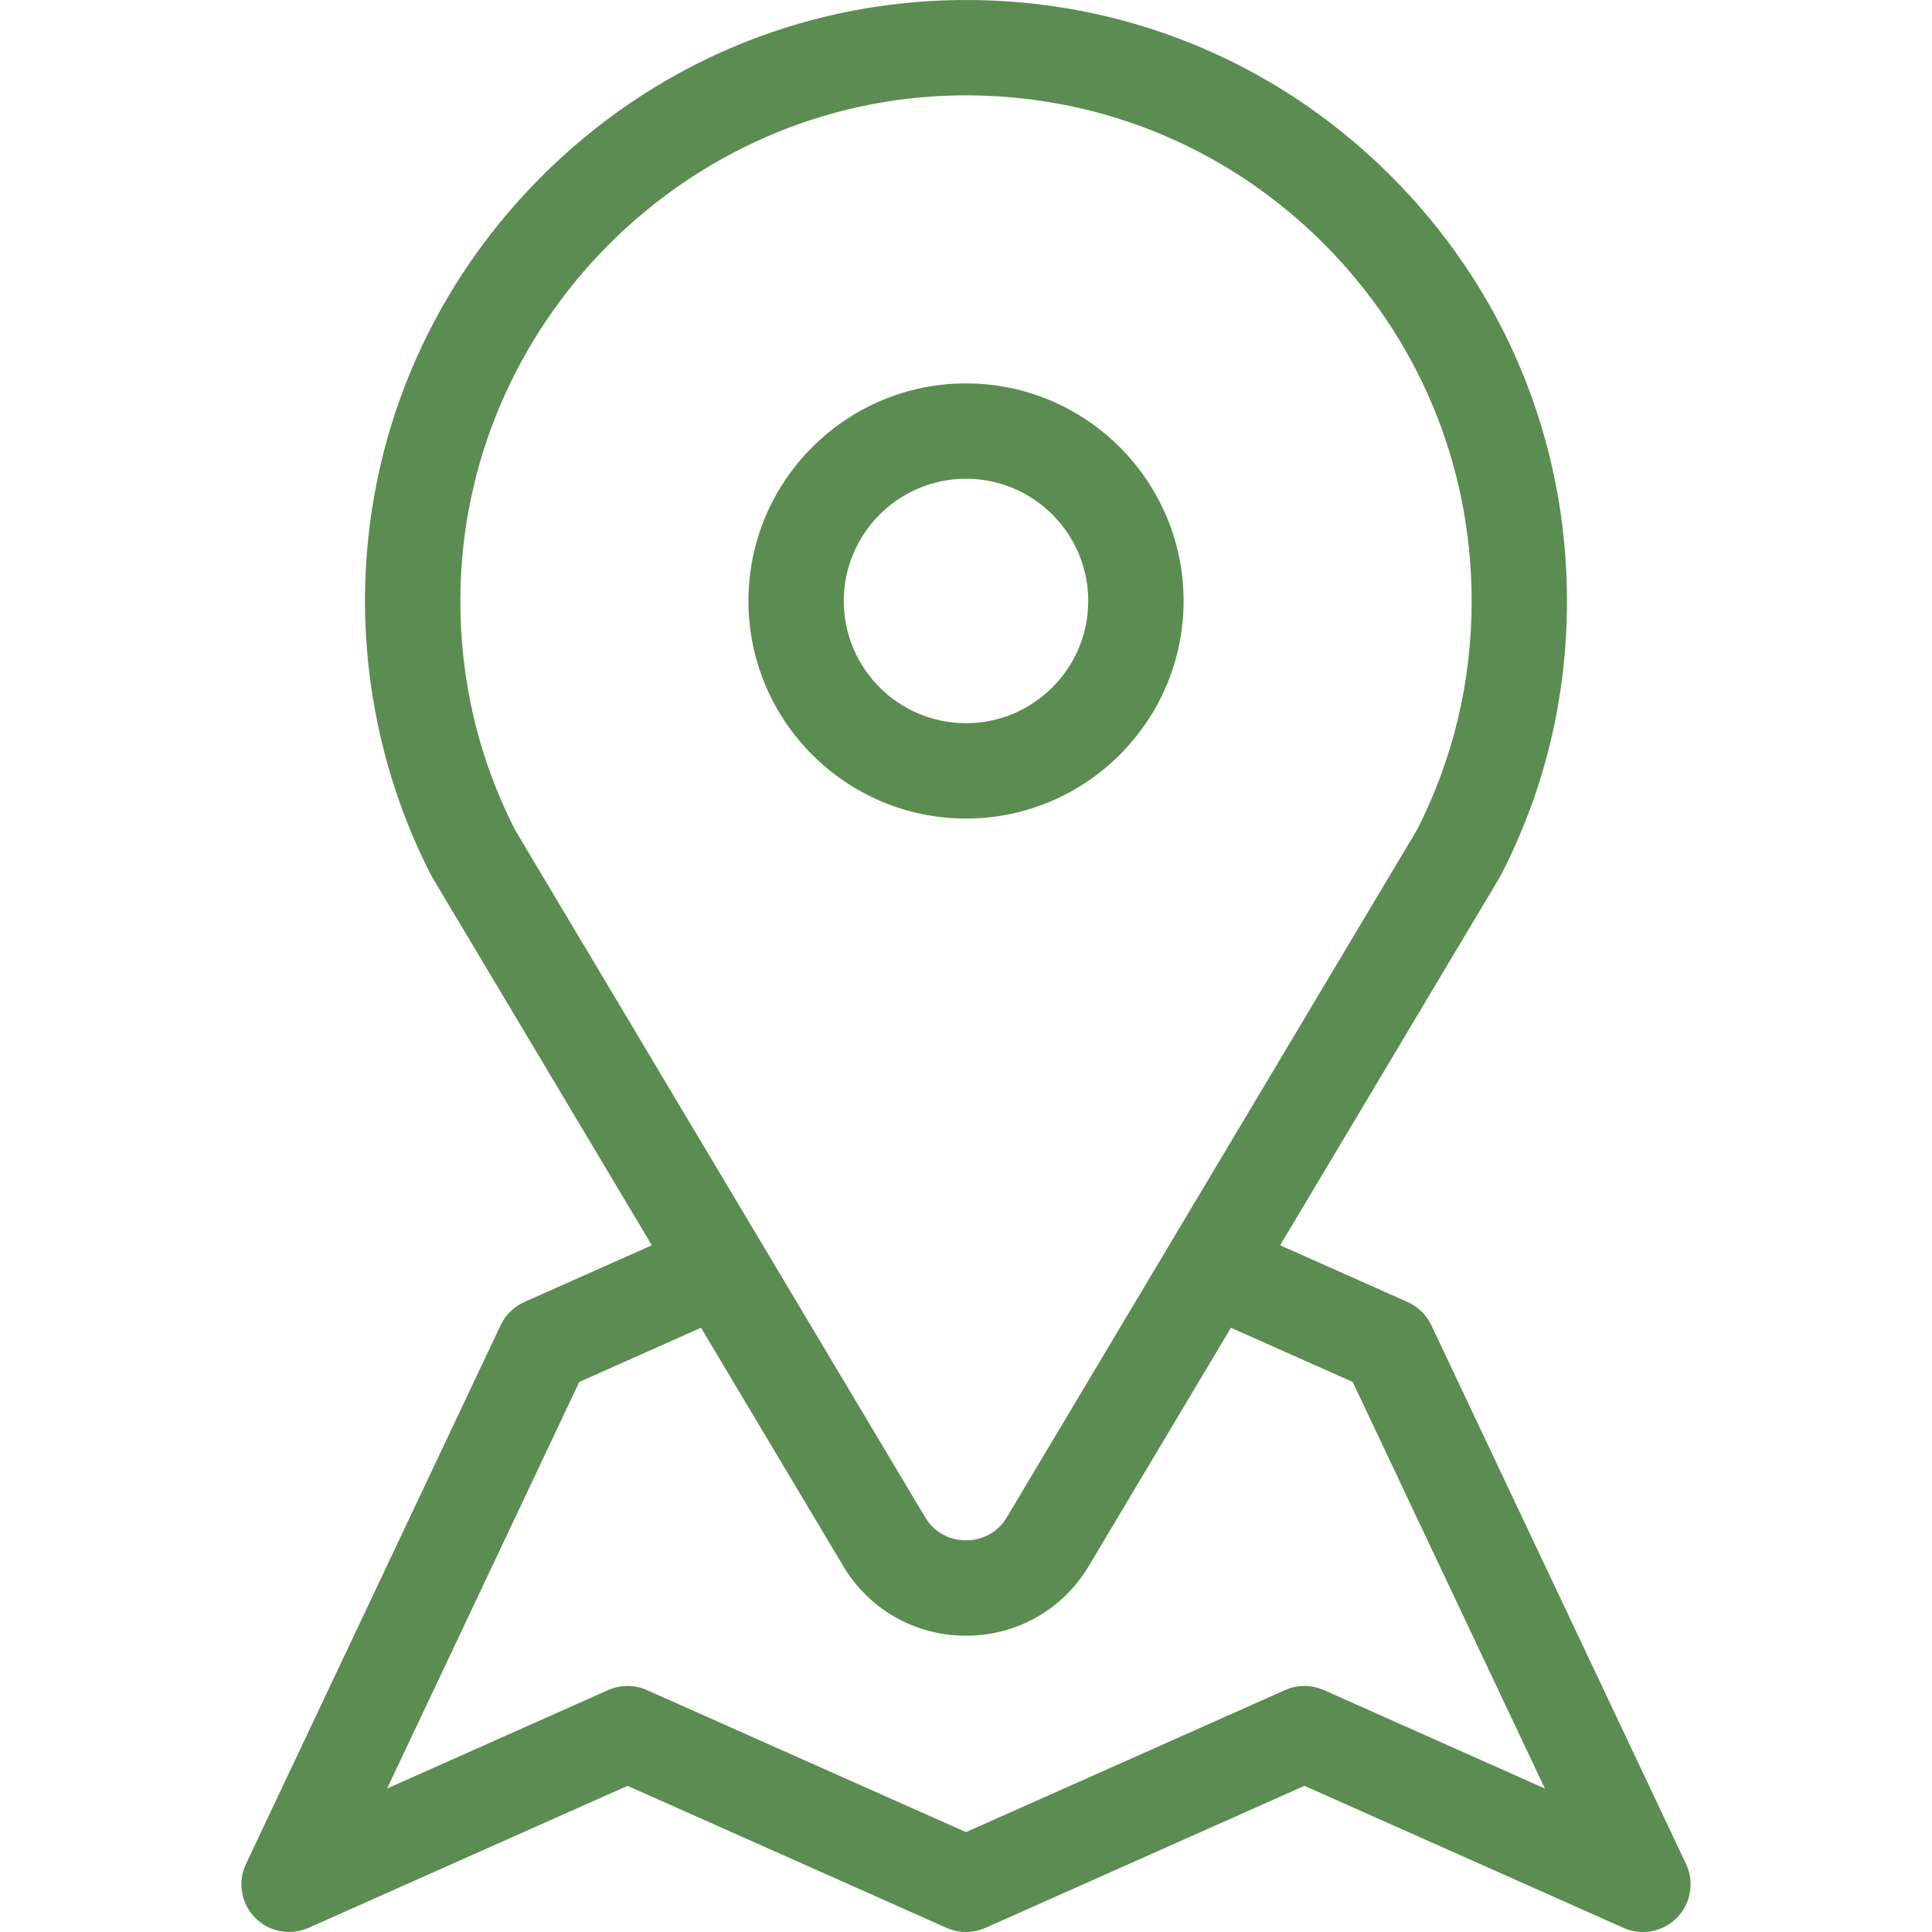 <svg version="1.1" xmlns="http://www.w3.org/2000/svg" width="1024" height="1024" viewBox="0 0 1024 1024" fill="#5b8c51">
<path d="M893.624 987.932l-134.998-285.562c-2.694-5.698-7.362-10.064-12.96-12.446l-67.16-29.898 116.37-195.036c0.278-0.468 0.54-0.942 0.79-1.426 23.136-45.158 34.868-93.956 34.868-145.030 0-85.918-33.692-166.466-94.87-226.804-61.168-60.324-142.204-92.906-228.174-91.698-83.496 1.158-162.112 34.696-221.37 94.44-59.252 59.74-92.156 138.626-92.652 222.132-0.304 51.030 11.754 101.846 34.862 146.958 0.248 0.482 0.51 0.958 0.788 1.426l116.368 195.034-67.548 30.062c-5.526 2.458-9.986 6.816-12.57 12.284l-134.994 285.564c-4.518 9.55-2.612 20.906 4.776 28.46 7.386 7.554 18.69 9.718 28.344 5.422l169.116-75.292 169.116 75.292c6.542 2.91 14.012 2.91 20.554 0l169.116-75.292 169.116 75.292c3.304 1.47 6.802 2.186 10.27 2.186 6.662 0 13.216-2.636 18.074-7.606 7.382-7.556 9.286-18.908 4.768-28.462zM272.946 439.812c-19.46-38.264-29.198-79.61-28.94-122.906 0.856-144.858 119.372-264.34 264.188-266.346 72.332-0.972 140.526 26.398 191.986 77.152 51.476 50.766 79.822 118.534 79.822 190.824 0 42.718-9.738 83.514-28.946 121.276l-217.356 364.296c-6.636 11.12-17.384 12.32-21.698 12.32-4.316 0-15.064-1.2-21.698-12.32l-217.358-364.296zM701.668 895.782c-6.542-2.91-14.012-2.91-20.554 0l-169.116 75.292-169.116-75.292c-6.542-2.91-14.012-2.91-20.554 0l-117.156 52.16 101.876-215.498 64.516-28.712 75.336 126.266c13.808 23.144 38.144 36.962 65.094 36.962s51.286-13.818 65.094-36.96l75.336-126.266 64.522 28.722 101.87 215.488-117.148-52.162zM512.008 203.214c-63.588 0-115.318 51.73-115.318 115.316s51.73 115.316 115.318 115.316c63.586 0.002 115.316-51.73 115.316-115.316s-51.73-115.316-115.316-115.316zM512.008 383.314c-35.722 0.002-64.786-29.058-64.786-64.784 0-35.722 29.062-64.784 64.786-64.784 35.722 0 64.784 29.062 64.784 64.784s-29.062 64.784-64.784 64.784z"></path>
</svg>
